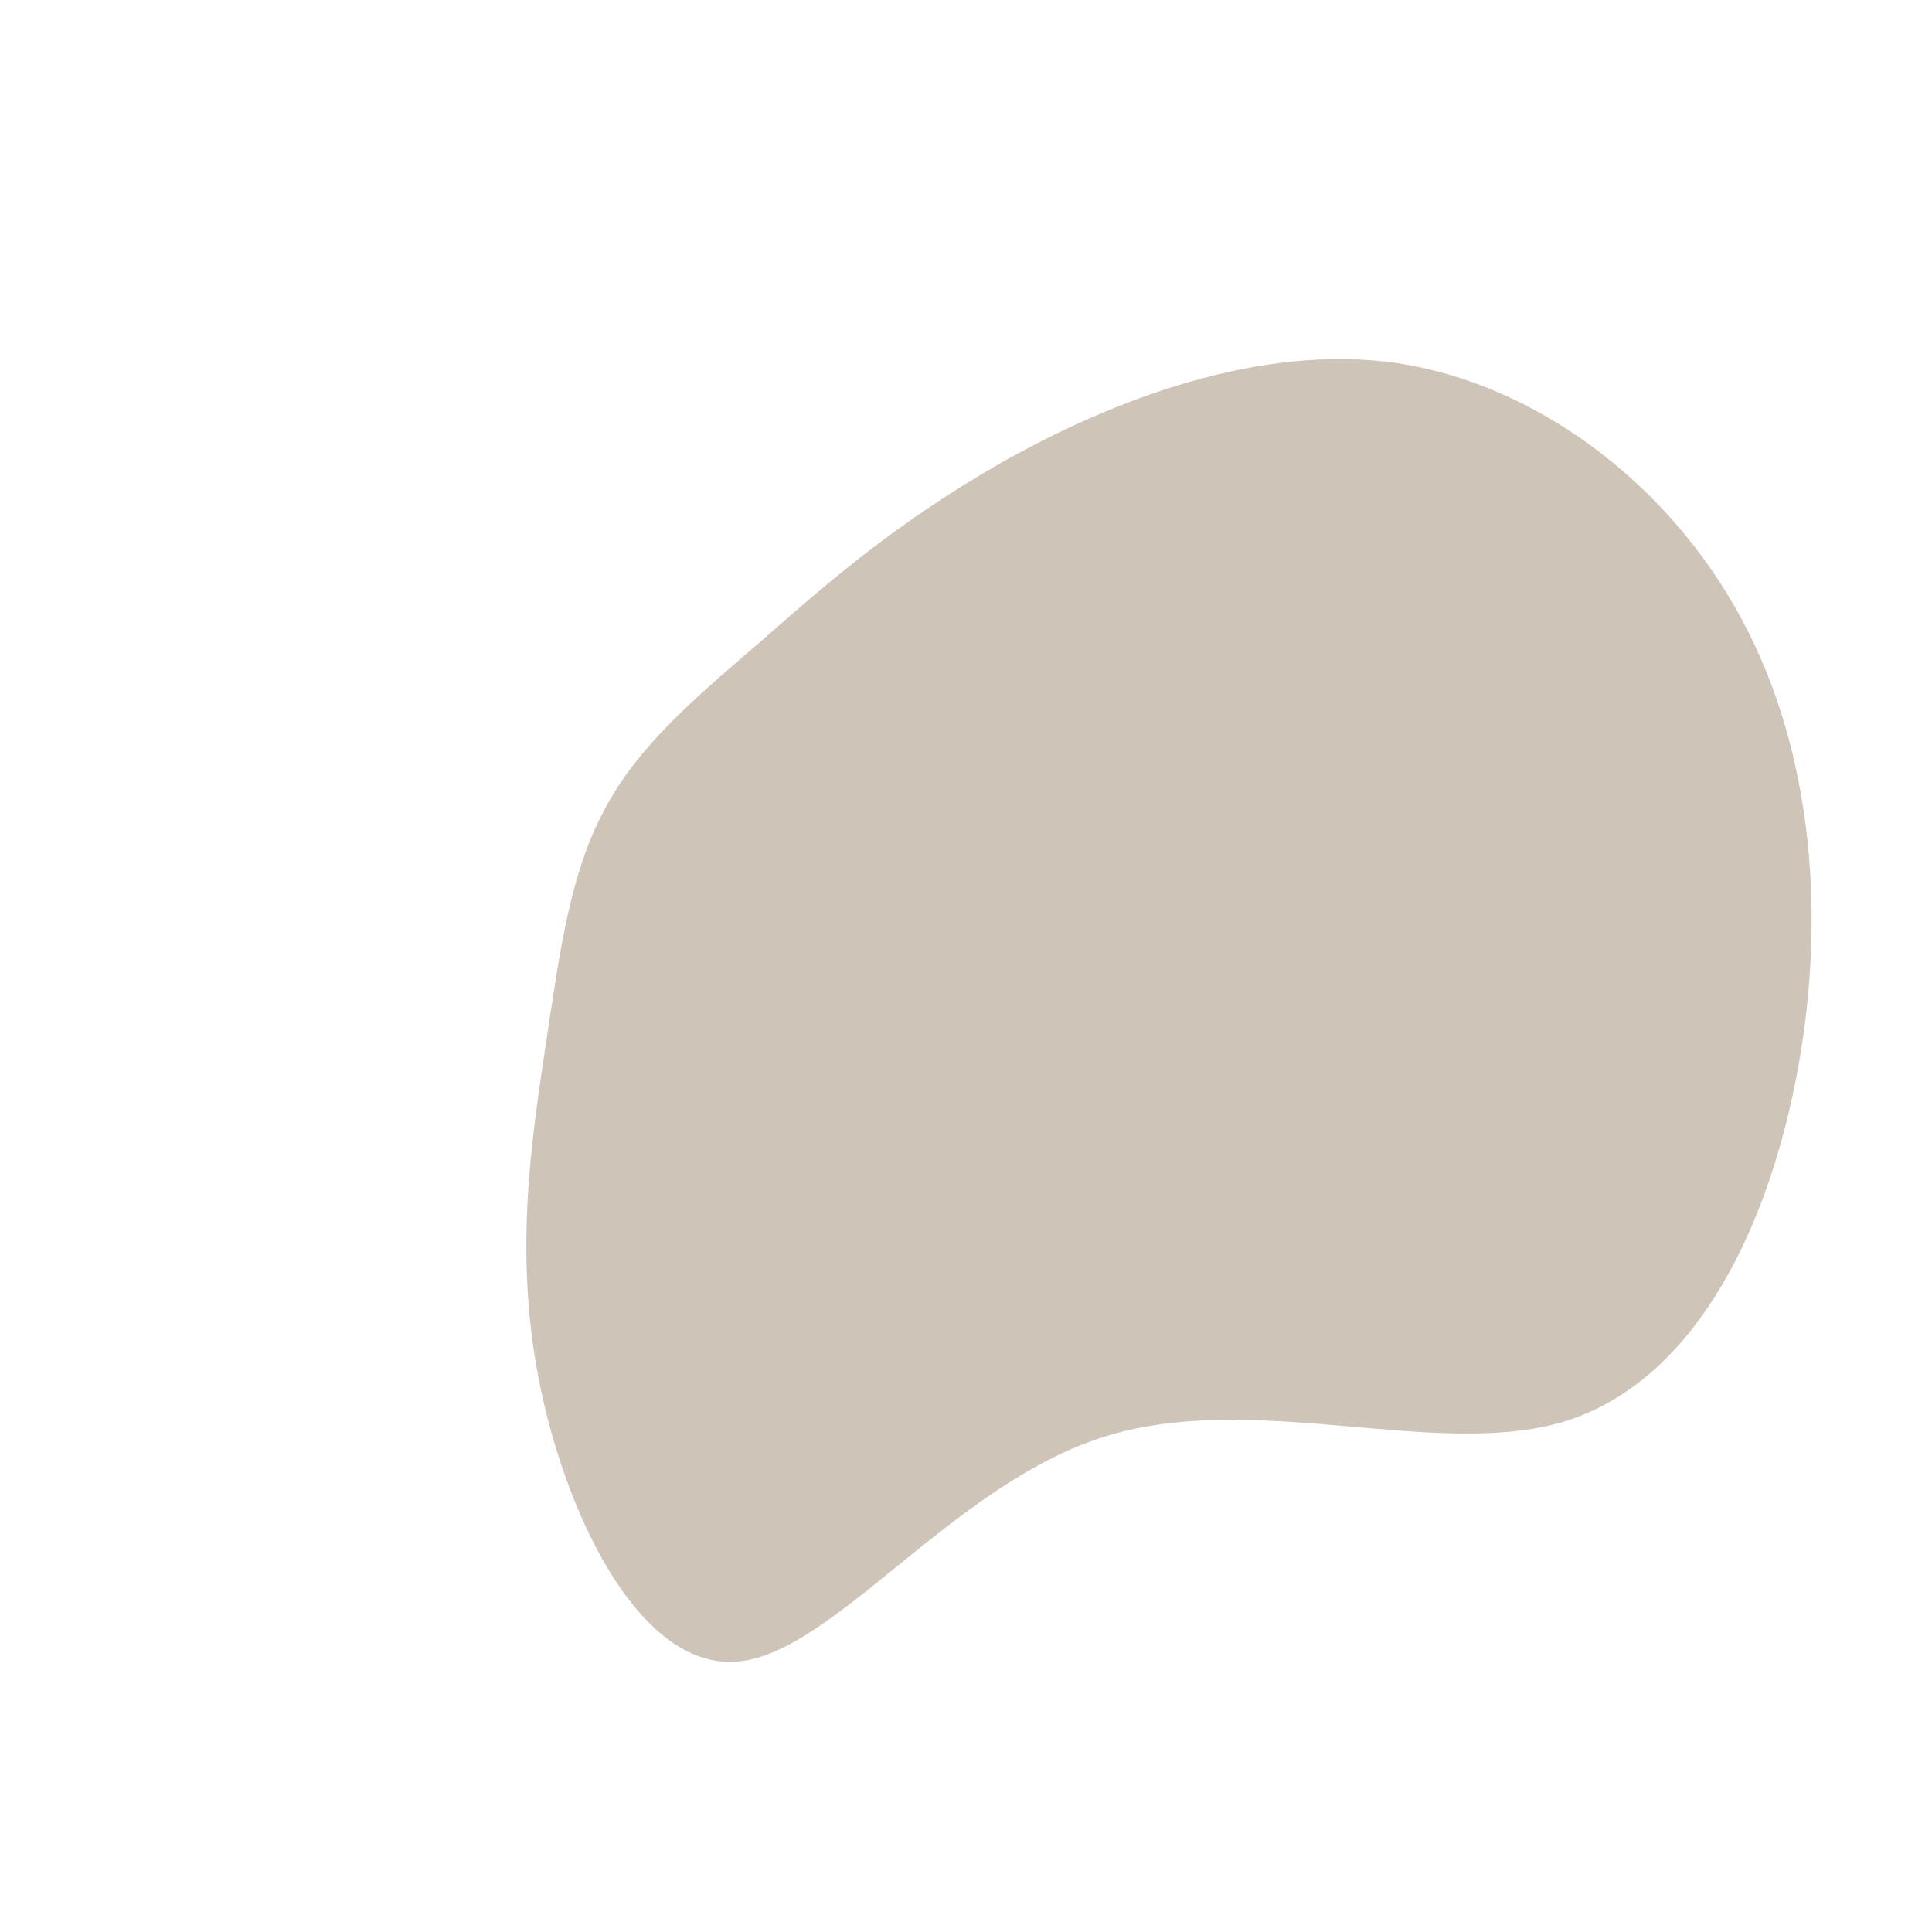<?xml version="1.0" standalone="no"?>
<svg viewBox="0 0 200 200" xmlns="http://www.w3.org/2000/svg">
  <path fill="#CEC4B8" d="M44.7,-62.4C59.1,-60.2,72.8,-49.9,80.3,-35.9C87.8,-22,89.1,-4.5,85.9,11.8C82.7,28.1,75,43.2,61.8,47.2C48.5,51.1,29.6,43.8,14.1,48.8C-1.5,53.8,-13.7,71.1,-23.6,72C-33.5,72.9,-41.1,57.6,-44,43.9C-46.9,30.2,-45,18.2,-43.5,8.1C-42,-1.9,-40.9,-10,-37.2,-16.6C-33.6,-23.2,-27.5,-28.2,-20.9,-33.9C-14.3,-39.7,-7.1,-46,4,-52.3C15.1,-58.5,30.3,-64.5,44.7,-62.4Z" transform="translate(100 100)" />
</svg>
